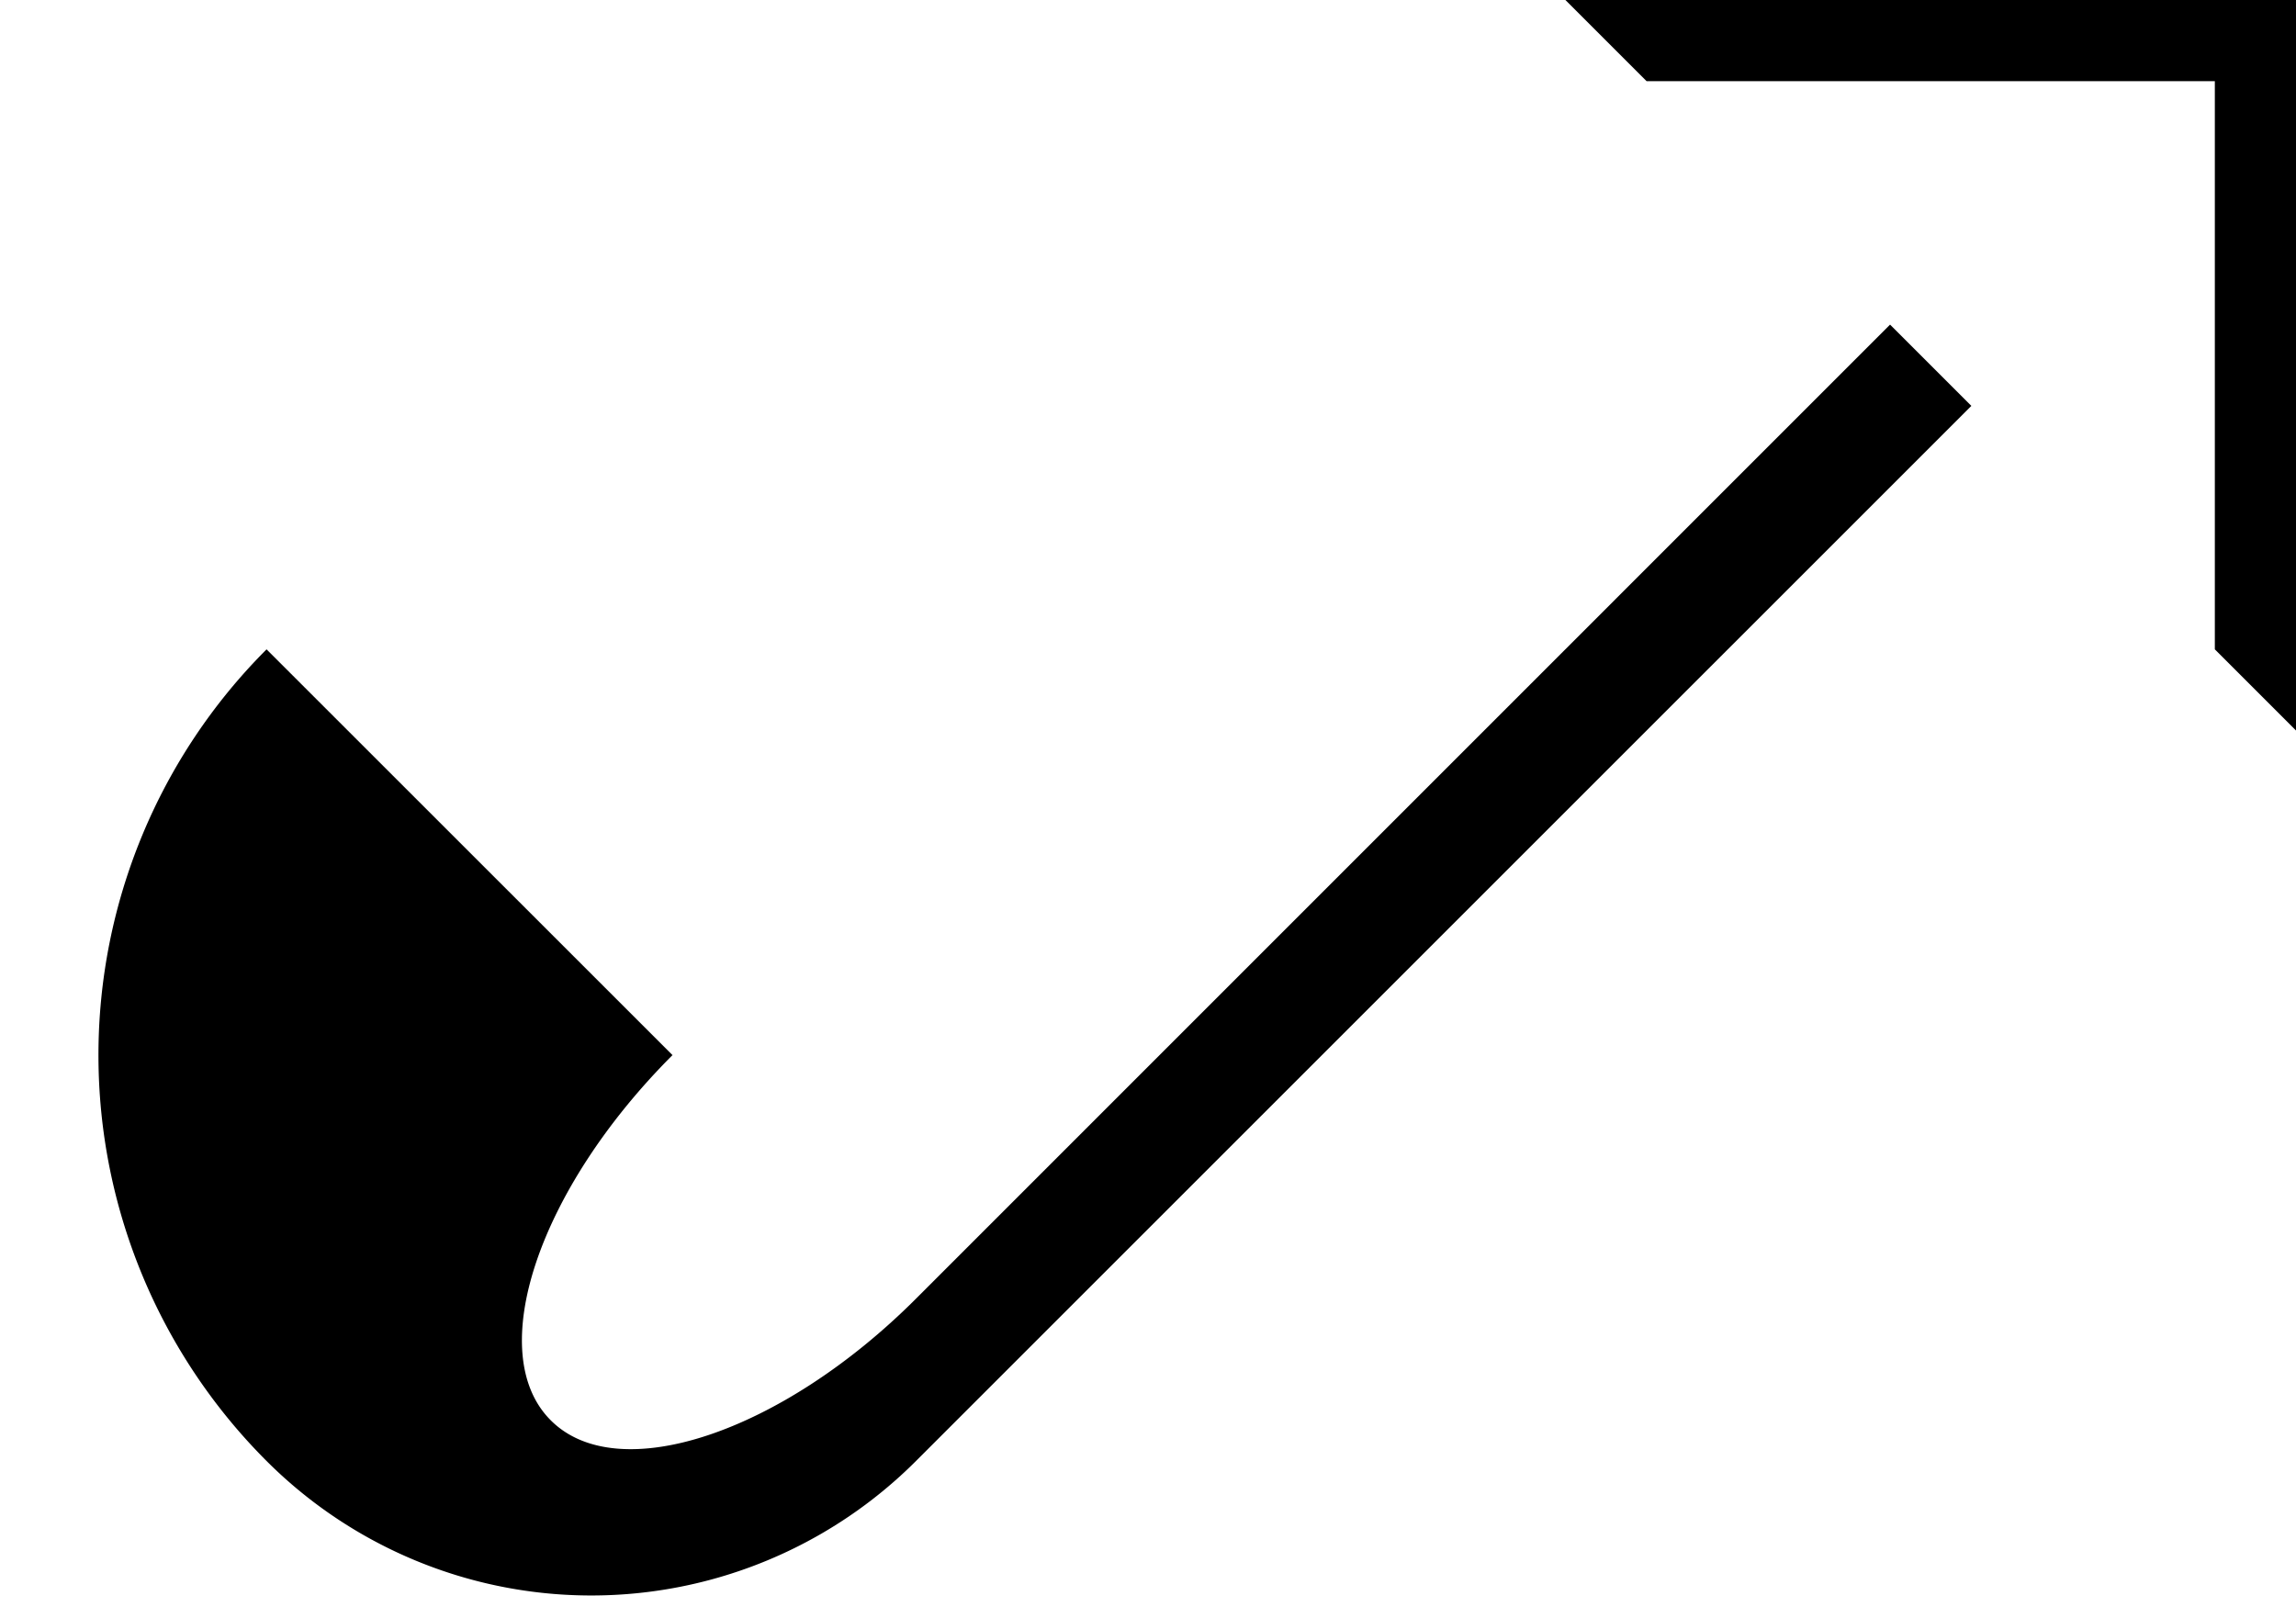 <svg xmlns="http://www.w3.org/2000/svg" version="1.0" width="20" height="14"><path d="M20 0v6.364l-.707-.707V.707h-4.95L13.636 0H20z"/><path d="M17.172 3.536l-9.193 9.192a4 4 0 0 1-5.657 0 5 5 0 0 1 0-7.071l3.536 3.535c-1.172 1.172-1.647 2.597-1.06 3.182.585.586 2.01.111 3.181-1.06l8.485-8.486.708.708z"/></svg>